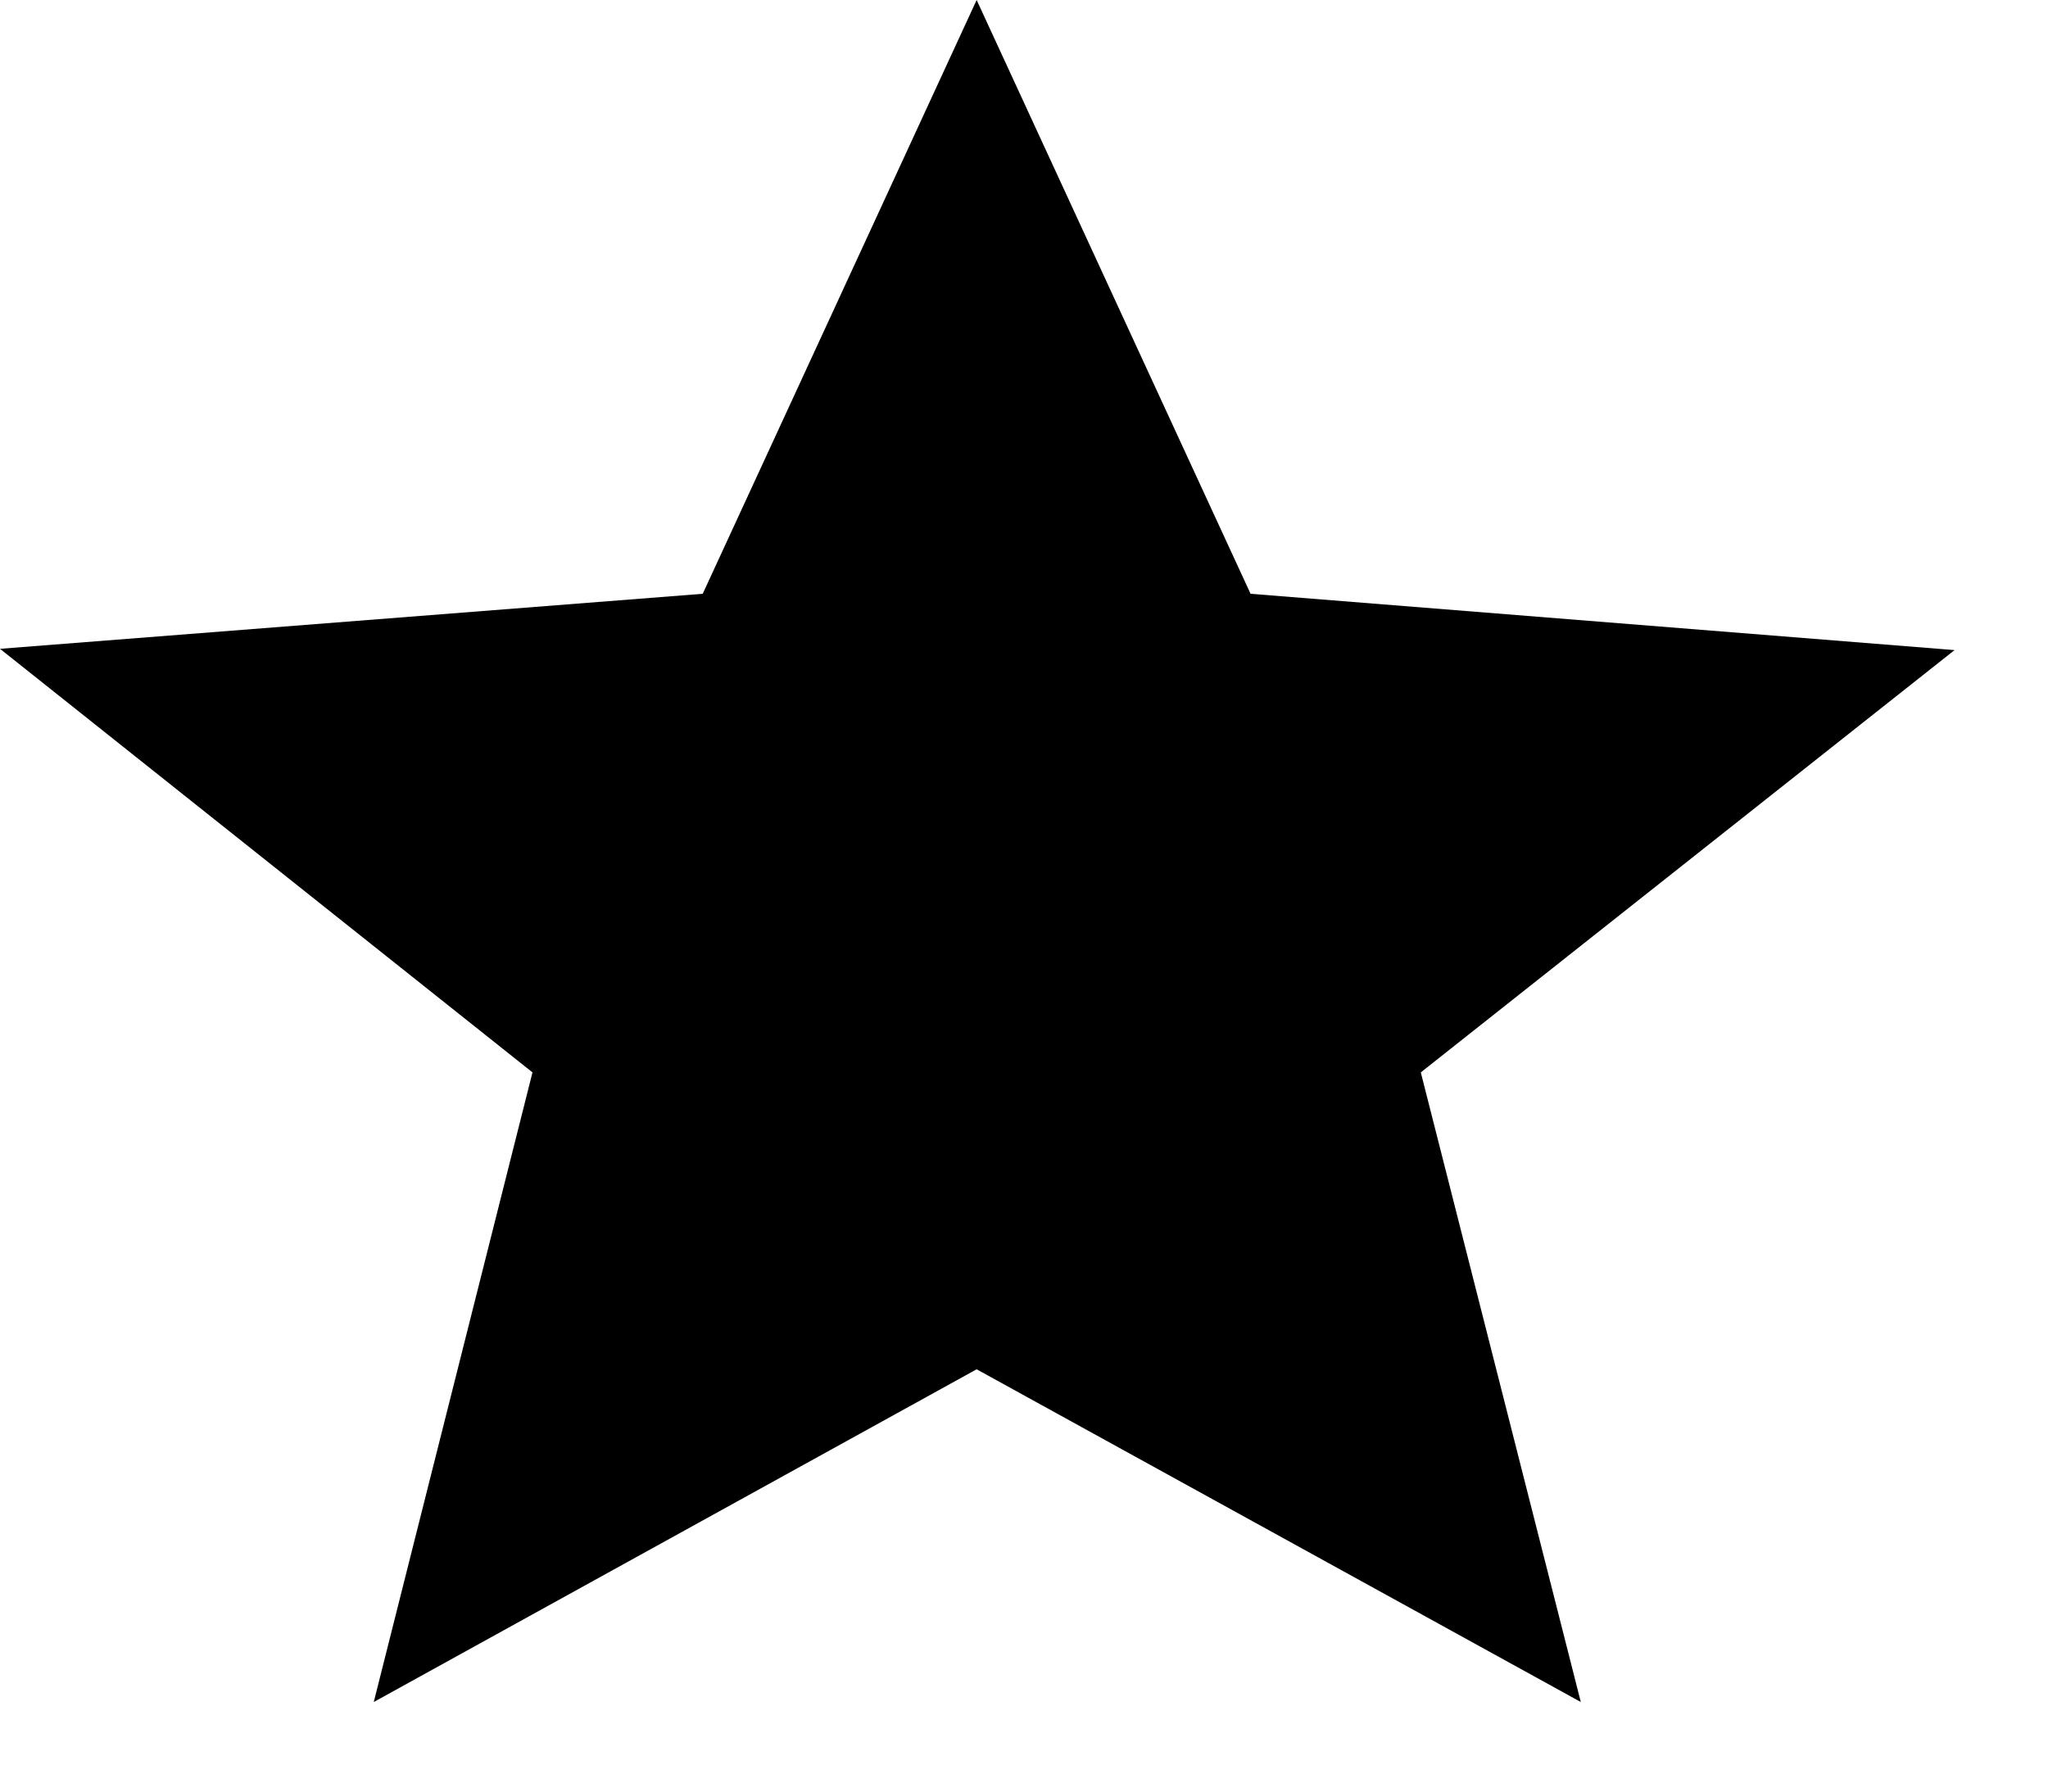 <svg viewBox="0 0 16 14" xmlns="http://www.w3.org/2000/svg"><path class="icon-path" d="m7.63 10.7 4.72 2.6-1.25-4.92 4.17-3.3-5.5-.44-2.14-4.64-2.14 4.64-5.49.43 4.16 3.31-1.24 4.92 4.71-2.6Z" fill-rule= "nonzero"/></svg>
